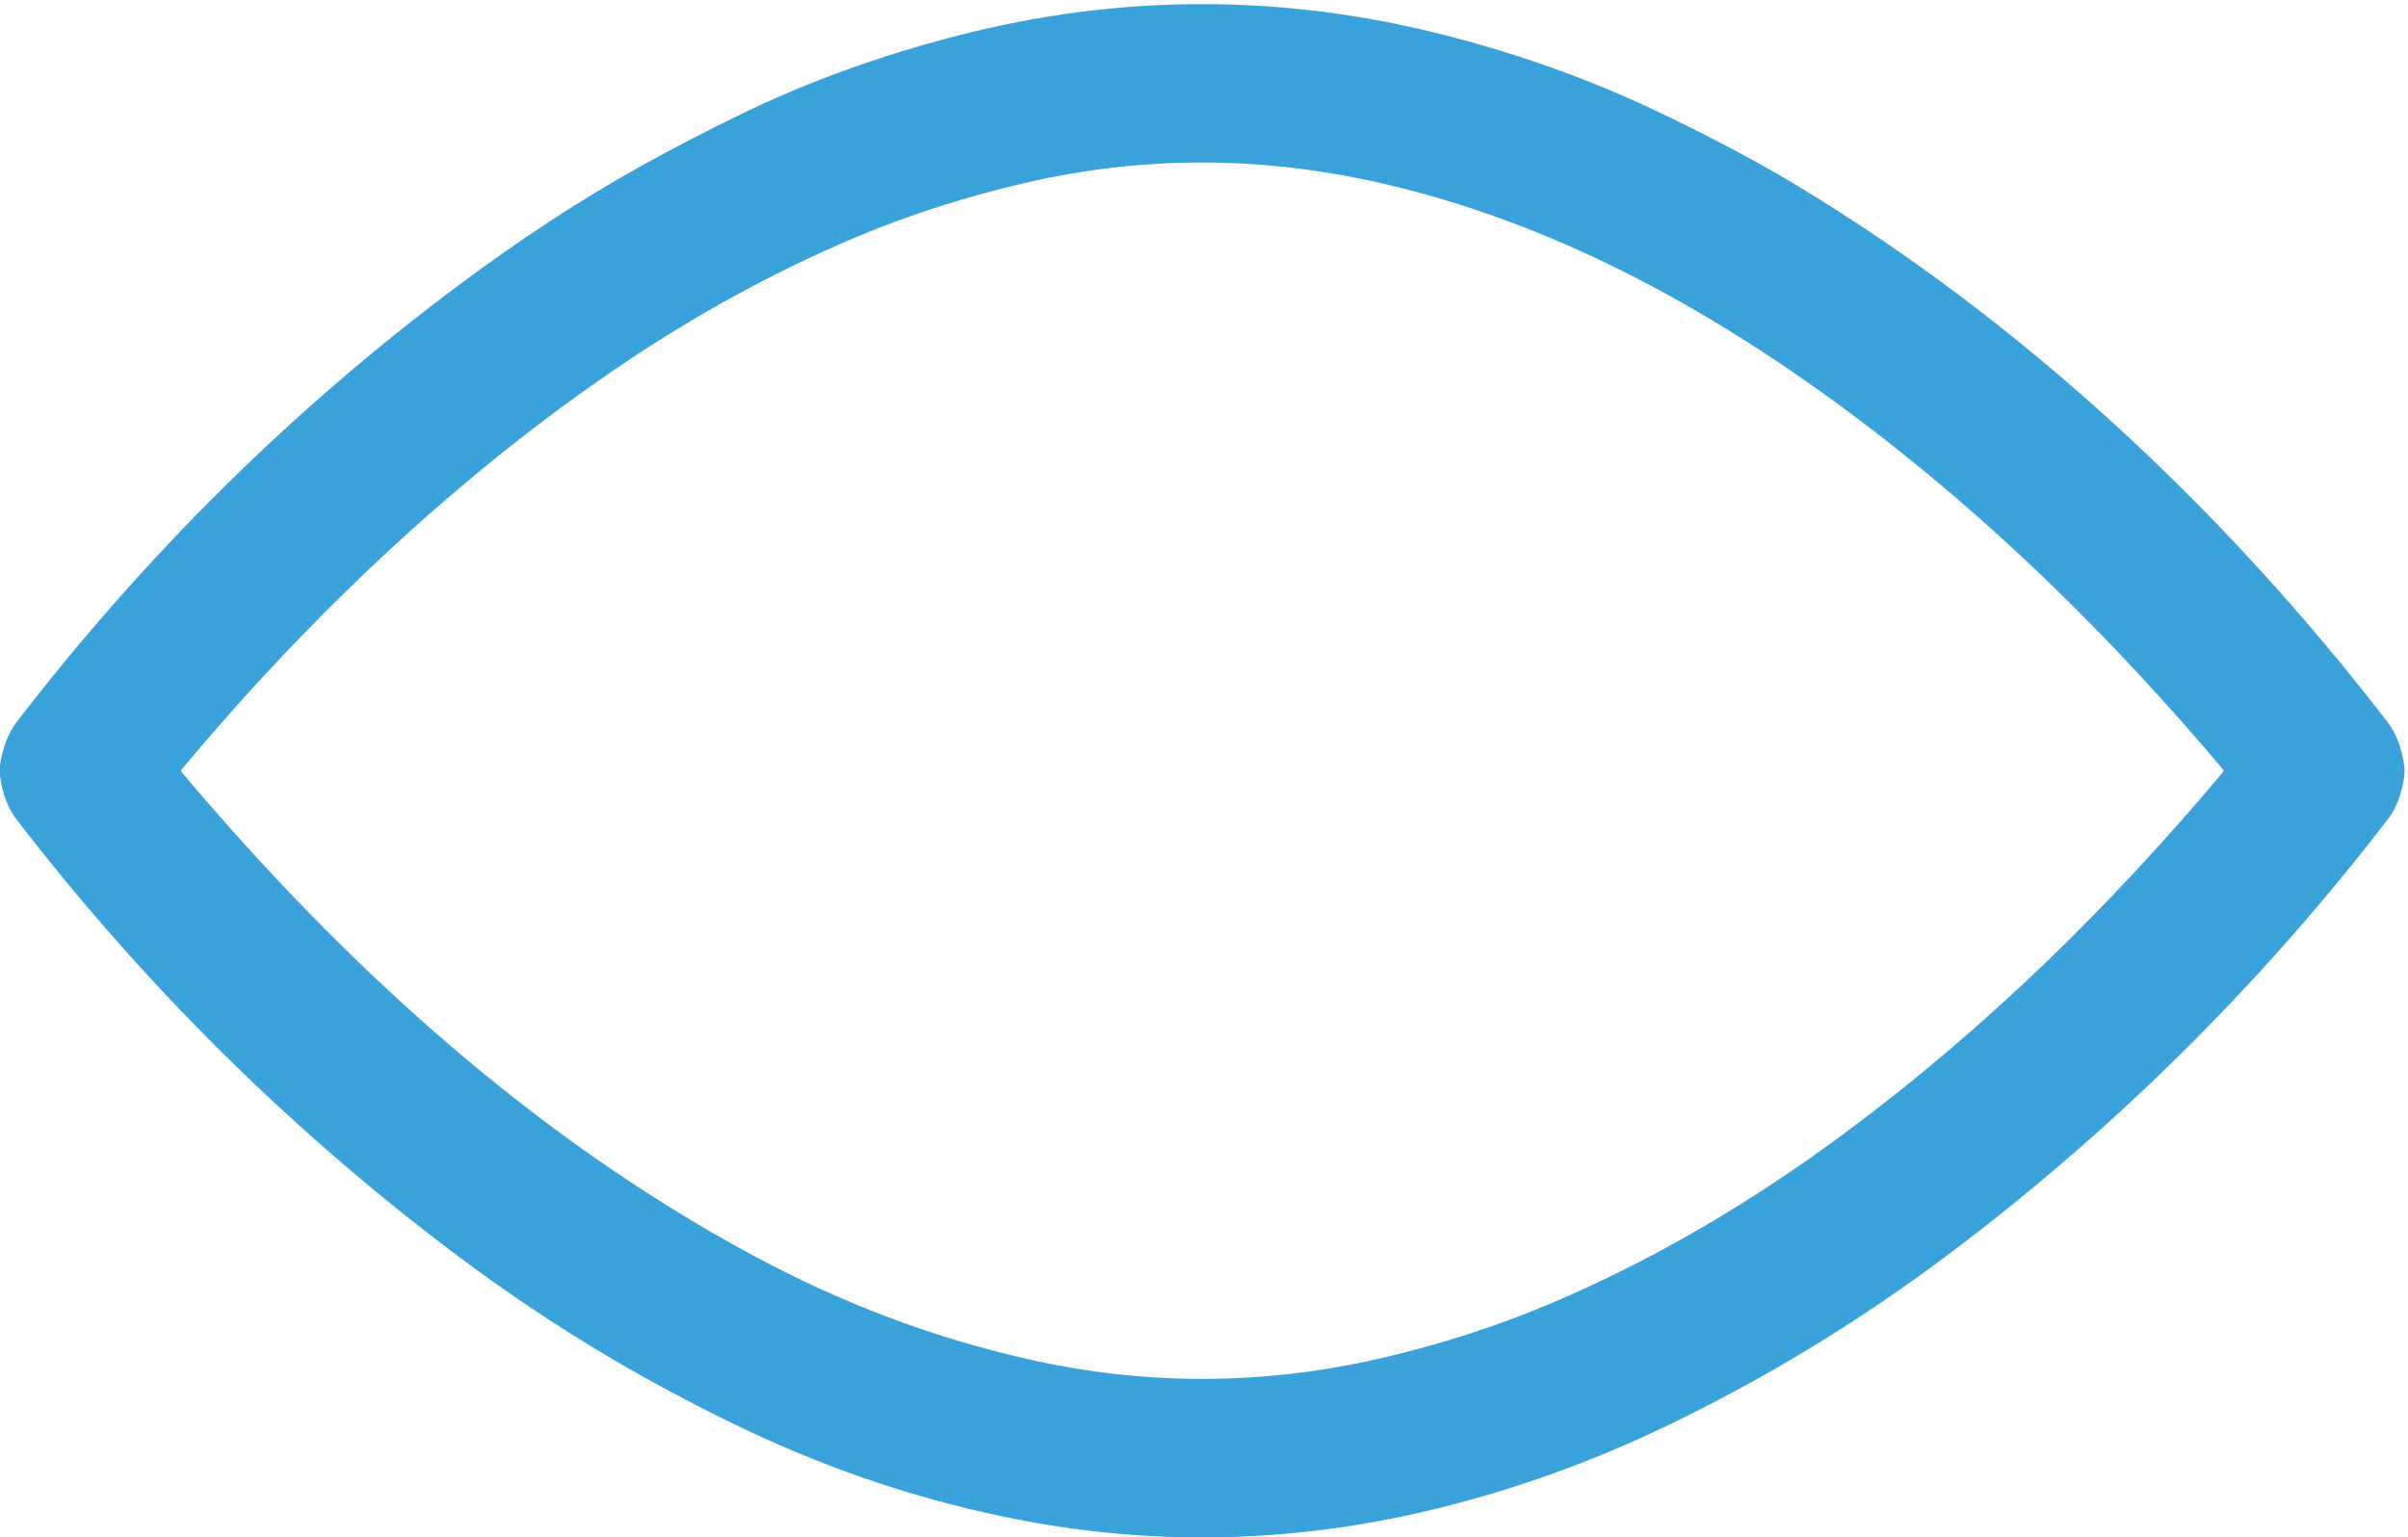<?xml version="1.0" encoding="UTF-8" standalone="no"?><svg width='83' height='53' viewBox='0 0 83 53' fill='none' xmlns='http://www.w3.org/2000/svg'>
<path d='M82.879 26.426V26.704C82.796 27.343 82.605 27.856 82.297 28.256C77.888 33.983 72.831 38.985 67.137 43.261C63.982 45.63 60.644 47.646 57.133 49.306C54.737 50.436 52.259 51.323 49.69 51.966C44.851 53.178 40.033 53.326 35.233 52.414C31.948 51.788 28.766 50.74 25.68 49.276C24.521 48.728 23.376 48.133 22.234 47.499C19.956 46.23 17.729 44.774 15.564 43.136C9.939 38.885 4.943 33.927 0.577 28.26C0.273 27.865 0.078 27.348 -0.004 26.713V26.413C0.087 25.783 0.278 25.275 0.577 24.888C5.004 19.134 10.06 14.132 15.742 9.882C17.92 8.252 20.034 6.871 22.074 5.736C23.228 5.098 24.387 4.493 25.555 3.929C27.829 2.825 30.307 1.925 32.985 1.234C38.531 -0.2 44.087 -0.222 49.651 1.173C52.264 1.83 54.746 2.712 57.098 3.829C58.426 4.459 60.254 5.384 61.755 6.284C69.676 11.034 76.646 17.557 82.293 24.892C82.597 25.288 82.792 25.8 82.874 26.439M26.002 43.305C29.005 44.917 32.065 46.082 35.333 46.834C39.425 47.777 43.527 47.772 47.633 46.816C49.685 46.338 51.643 45.704 53.505 44.913C56.894 43.474 60.228 41.545 63.513 39.116C68.383 35.517 72.723 31.267 76.616 26.626C76.642 26.596 76.642 26.548 76.616 26.517C72.792 21.981 68.556 17.804 63.786 14.25C58.8 10.538 53.448 7.644 47.568 6.306C43.479 5.376 39.425 5.367 35.411 6.288C33.297 6.775 31.301 7.414 29.426 8.209C26.67 9.382 24.009 10.834 21.44 12.568C15.798 16.379 10.694 21.22 6.267 26.517C6.241 26.548 6.241 26.596 6.267 26.626C11.835 33.236 18.359 39.203 26.01 43.309L26.002 43.305Z' fill='#39A2DB'/>
</svg>
